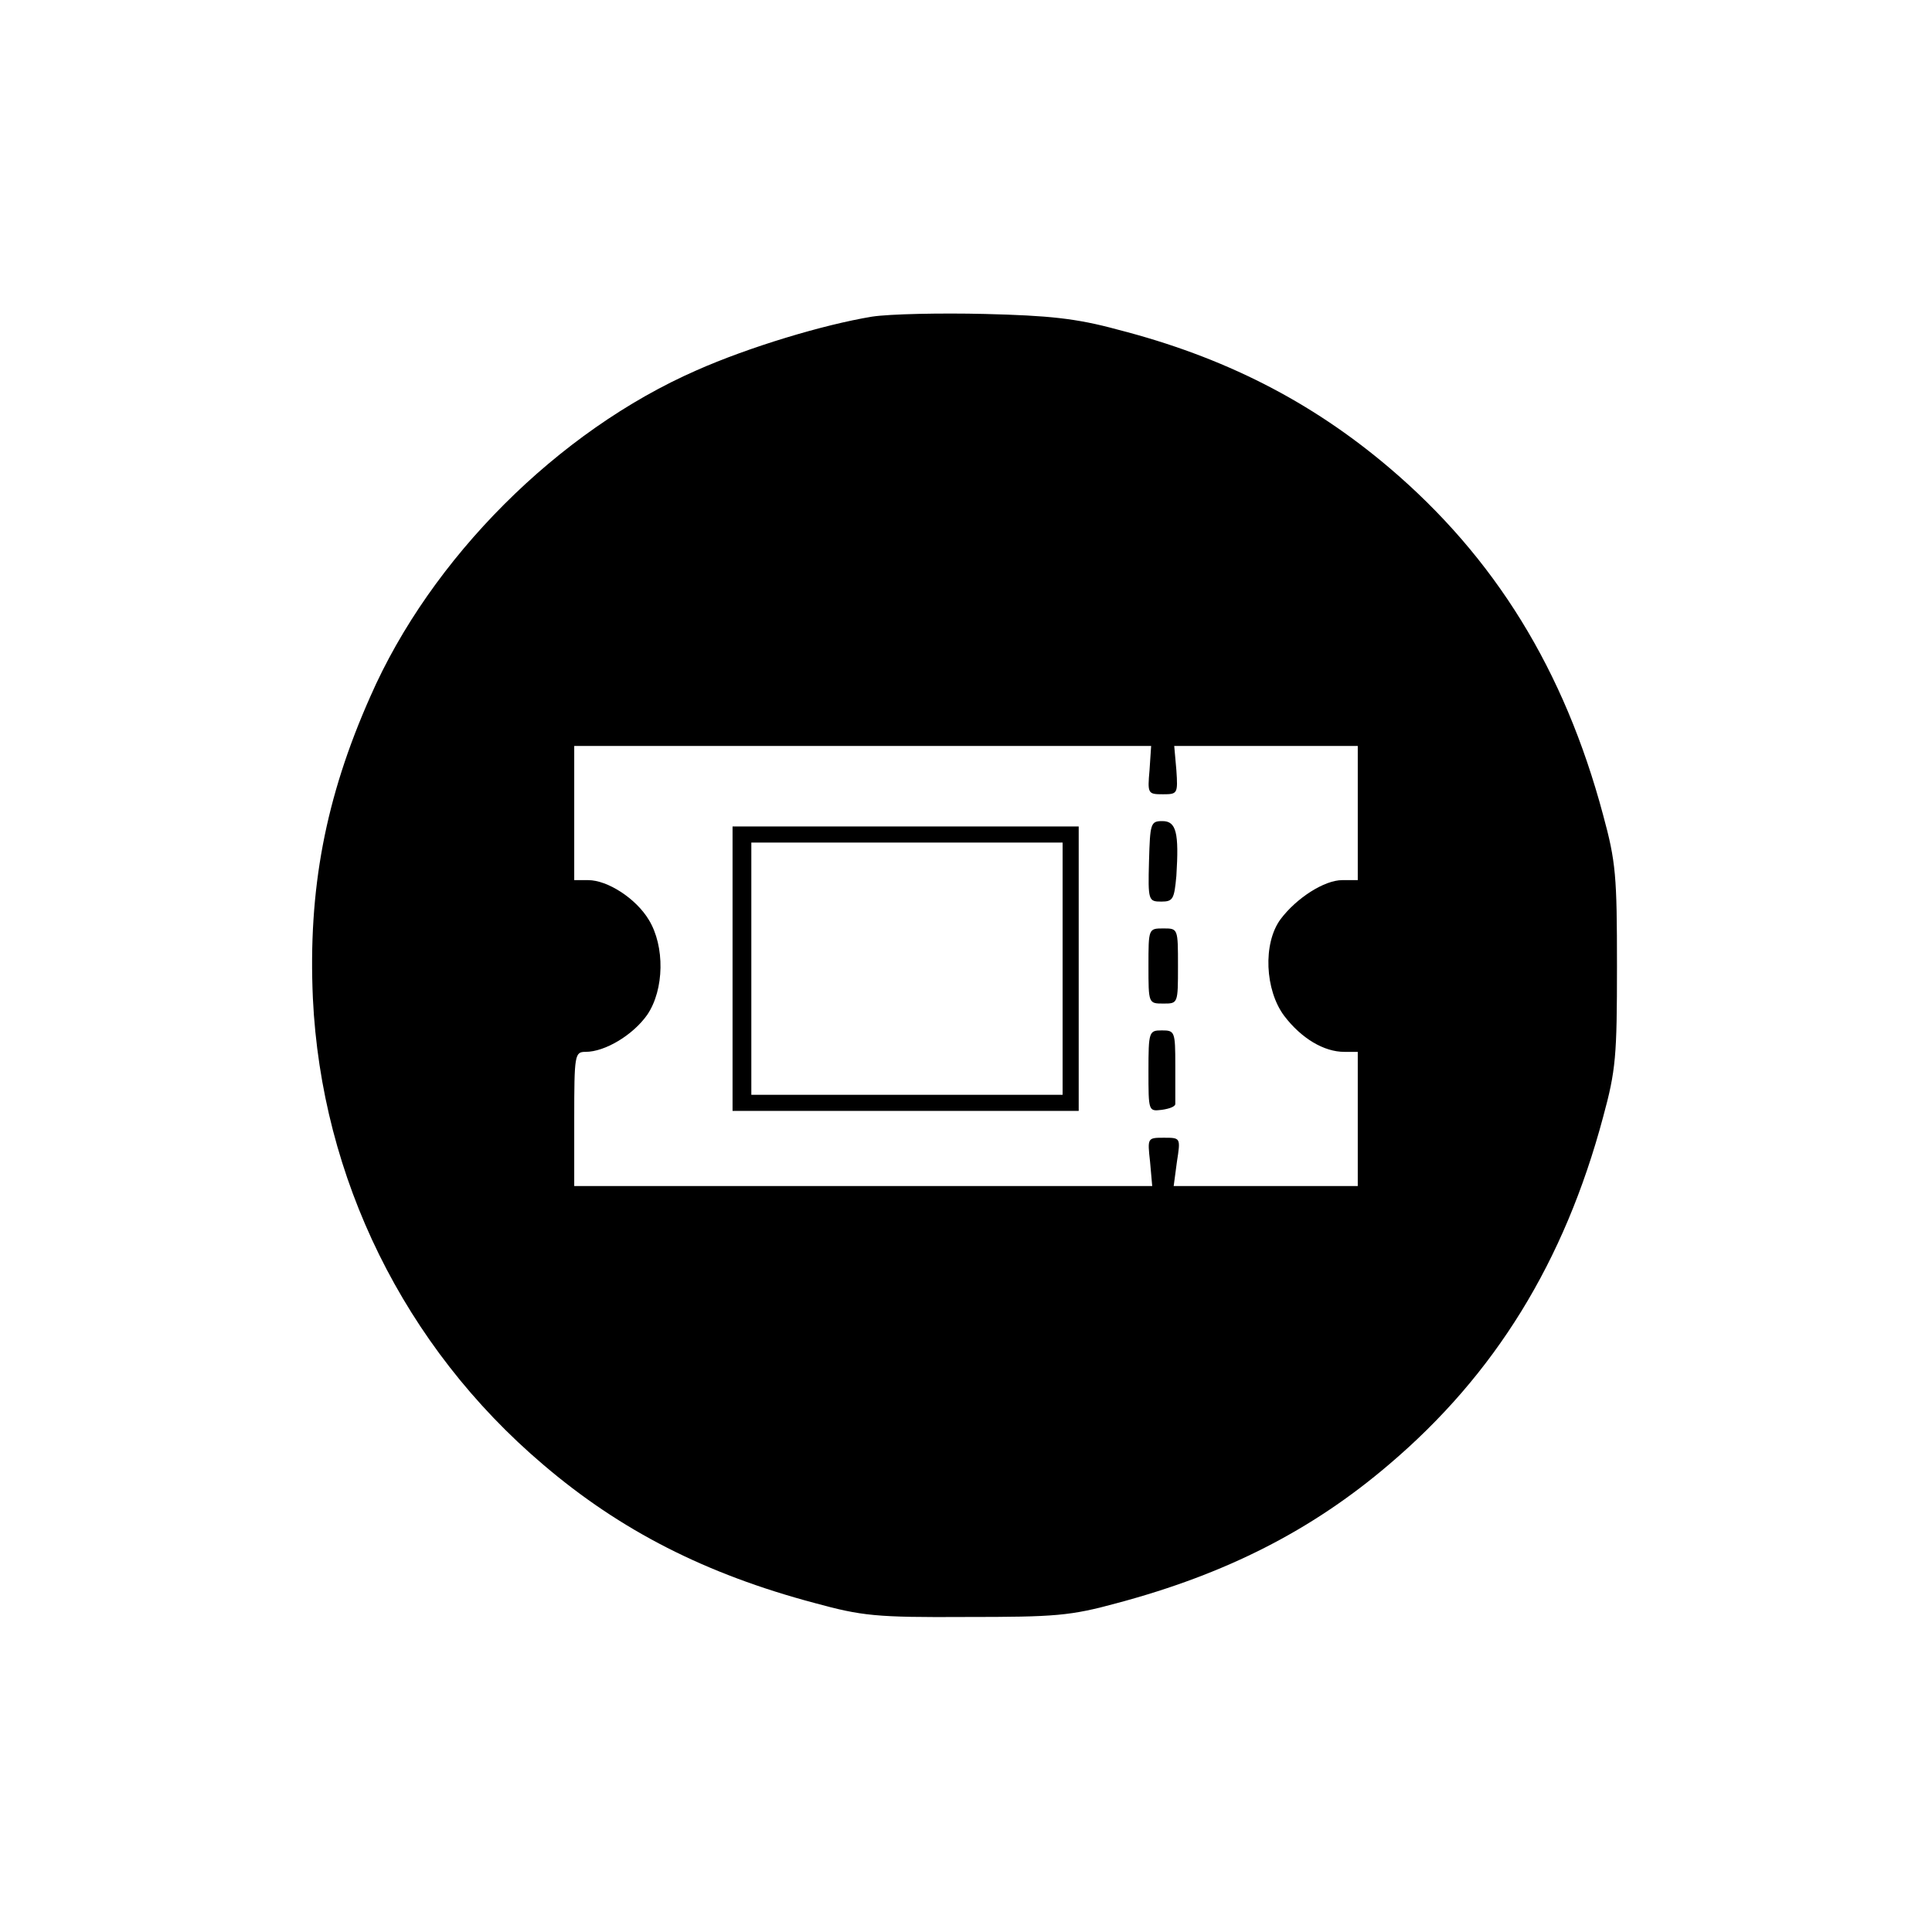 <?xml version="1.0" standalone="no"?>
<!DOCTYPE svg PUBLIC "-//W3C//DTD SVG 20010904//EN"
 "http://www.w3.org/TR/2001/REC-SVG-20010904/DTD/svg10.dtd">
<svg version="1.0" xmlns="http://www.w3.org/2000/svg"
 width="360pt" height="360pt" viewBox="0 0 360 360"
 preserveAspectRatio="xMidYMid meet">

<g transform="translate(0,360) scale(0.1,-0.1)"
fill="#000000" stroke="none">
<path d="M1625 3010 c-91 -15 -230 -57 -327 -100 -258 -113 -495 -350 -608
-608 -84 -189 -116 -360 -107 -562 16 -335 170 -649 429 -869 144 -123 303
-204 506 -258 88 -24 114 -27 282 -26 167 0 194 2 282 26 202 54 362 135 506
258 198 168 327 378 399 647 24 88 26 114 26 282 0 168 -2 194 -26 282 -72
269 -201 479 -399 647 -145 123 -307 206 -506 257 -77 21 -128 26 -247 29 -82
2 -177 0 -210 -5z m517 -845 c-4 -44 -3 -45 25 -45 27 0 28 1 25 45 l-4 45
171 0 171 0 0 -125 0 -125 -29 0 c-33 0 -85 -33 -115 -73 -33 -45 -29 -132 7
-180 32 -42 74 -67 112 -67 l25 0 0 -125 0 -125 -171 0 -172 0 6 45 c7 45 7
45 -24 45 -31 0 -31 0 -26 -45 l4 -45 -539 0 -538 0 0 125 c0 120 1 125 21
125 37 0 89 32 115 69 32 47 33 128 3 177 -24 40 -77 74 -113 74 l-26 0 0 125
0 125 538 0 537 0 -3 -45z"/>
<path d="M2141 1995 c-2 -73 -1 -75 23 -75 22 0 24 5 28 48 5 80 0 102 -26
102 -22 0 -23 -4 -25 -75z"/>
<path d="M1365 1795 l0 -265 323 0 322 0 0 265 0 265 -322 0 -323 0 0 -265z
m615 0 l0 -235 -290 0 -290 0 0 235 0 235 290 0 290 0 0 -235z"/>
<path d="M2140 1800 c0 -70 0 -70 28 -70 27 0 27 0 27 70 0 70 0 70 -27 70
-28 0 -28 0 -28 -70z"/>
<path d="M2140 1604 c0 -75 0 -75 25 -72 14 2 25 6 25 11 0 4 0 36 0 72 0 63
-1 65 -25 65 -24 0 -25 -2 -25 -76z"/>
</g>
</svg>
